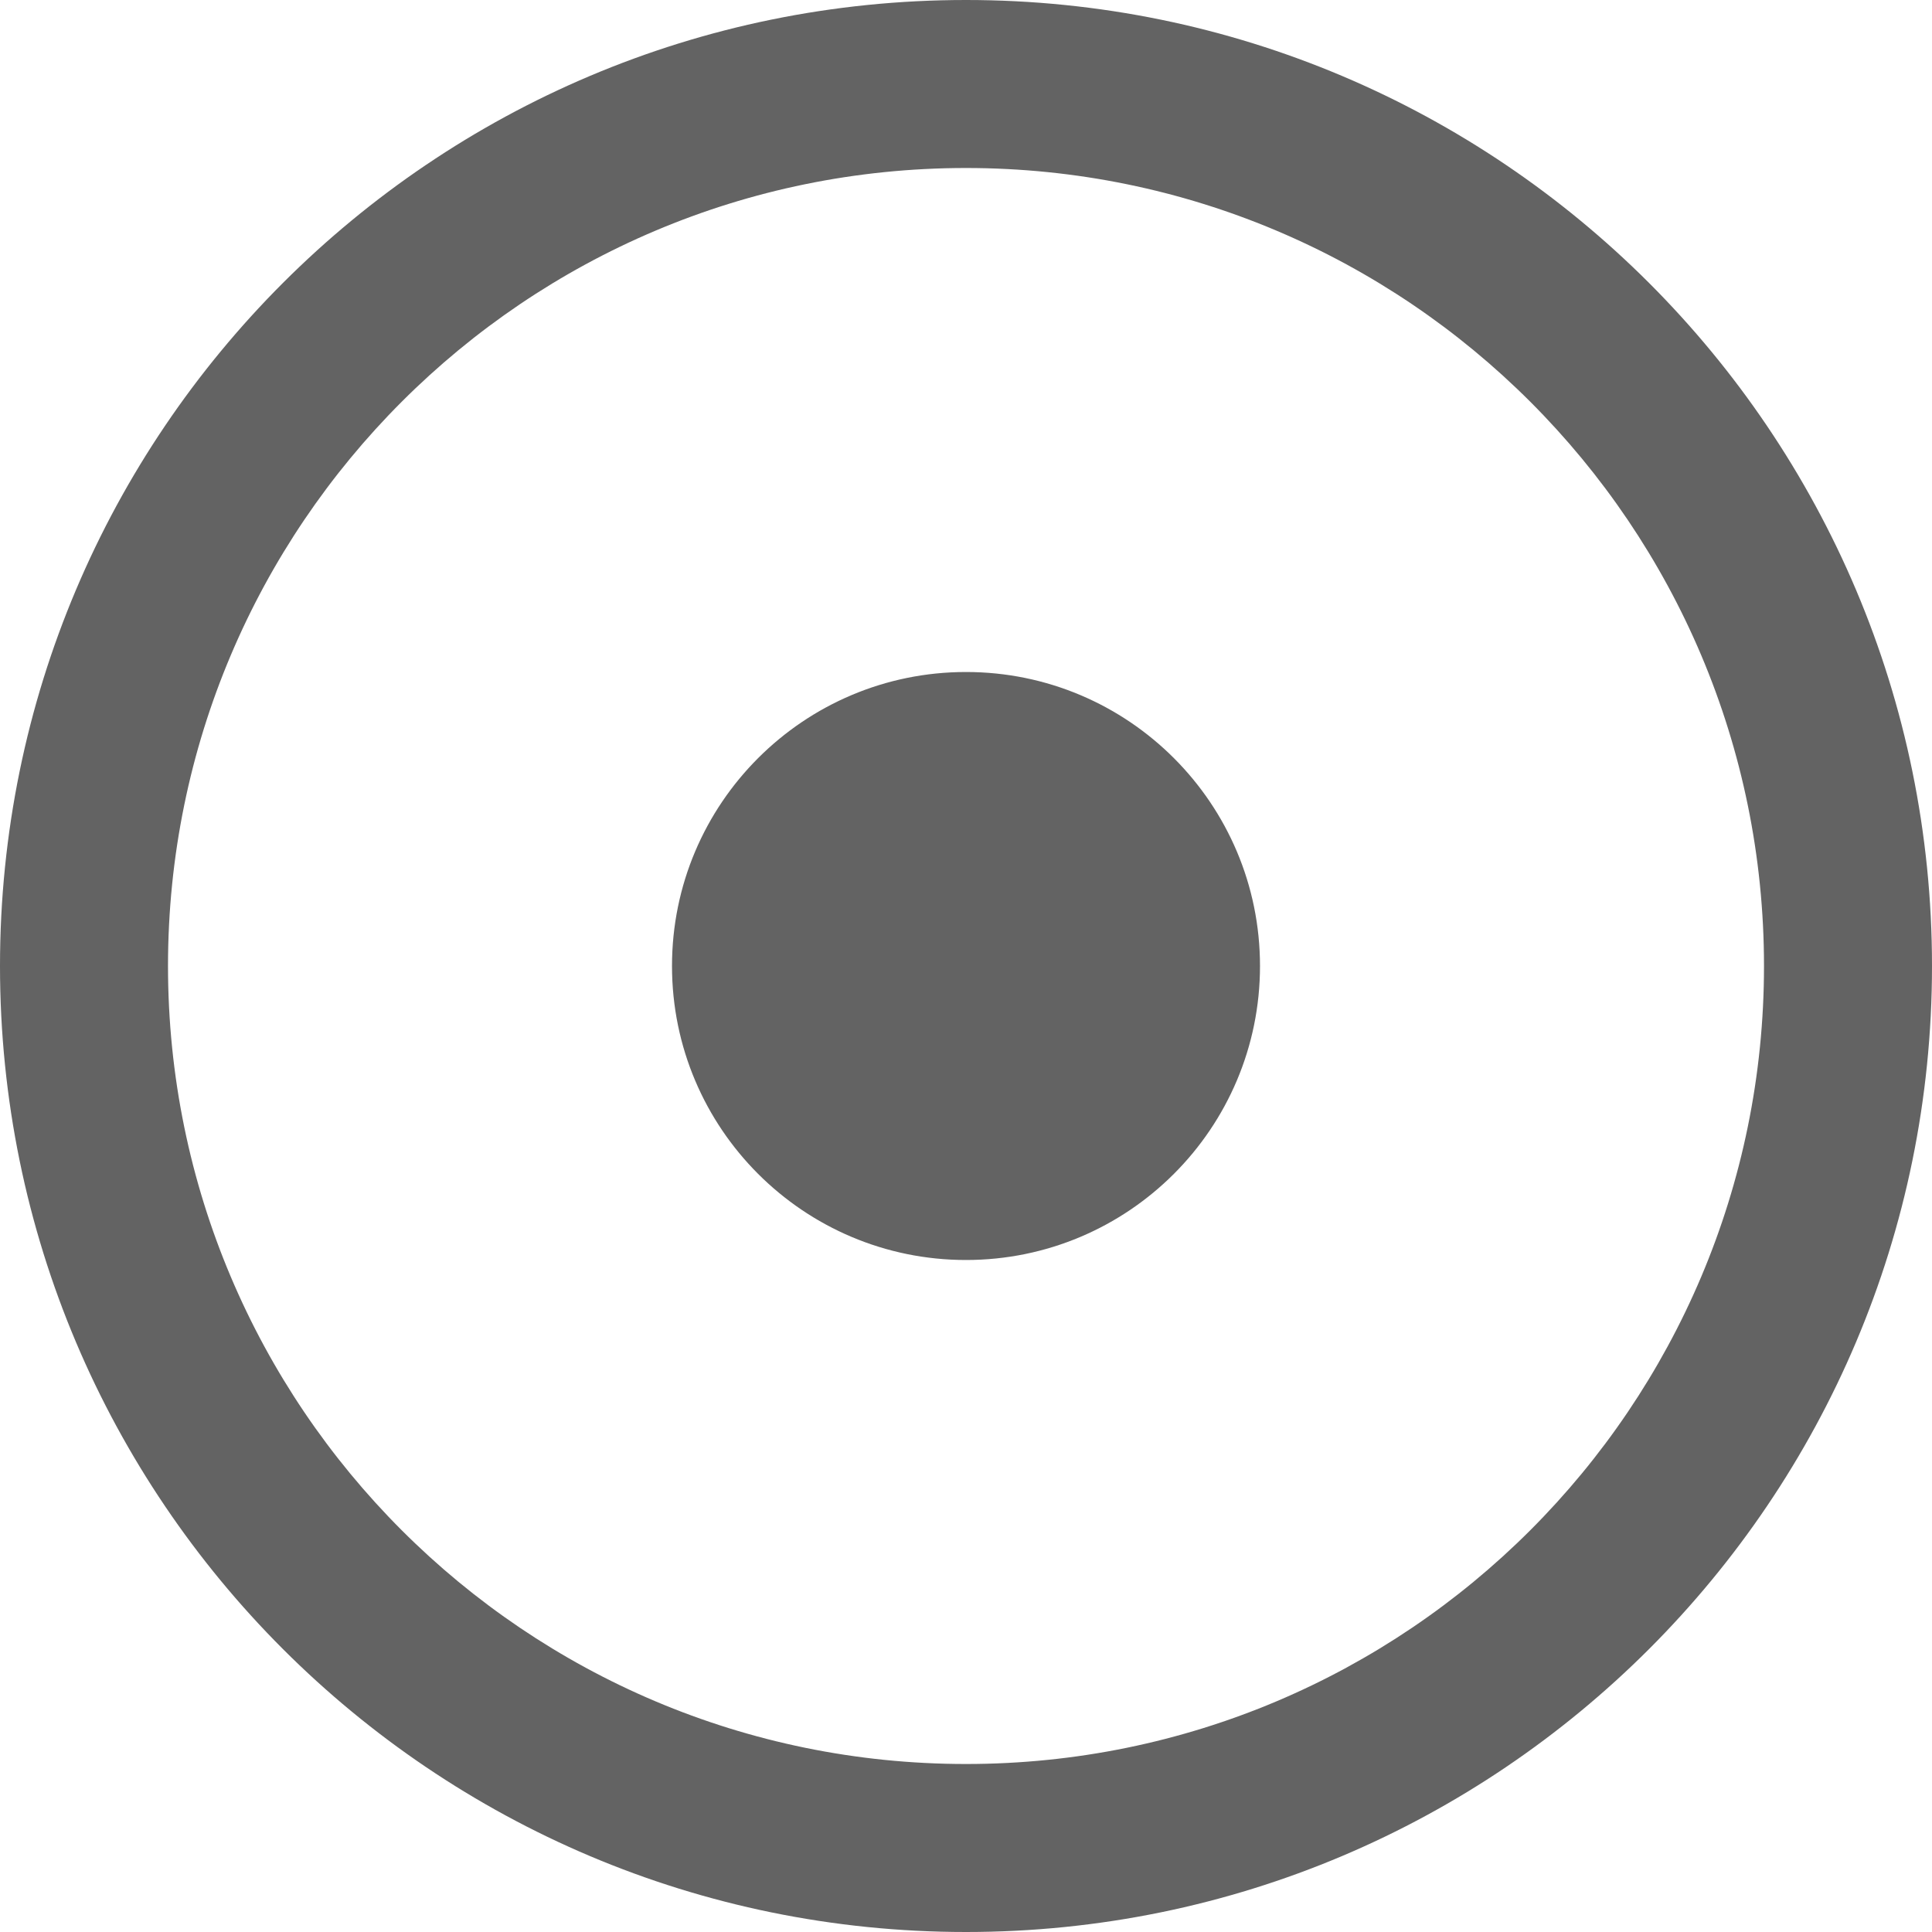 
<svg xmlns="http://www.w3.org/2000/svg" xmlns:xlink="http://www.w3.org/1999/xlink" version="1.1" id="Capa_1" x="0px" y="0px" width="10px" height="10px" viewBox="0 0 46 46" style="enable-background:new 0 0 46 46;" xml:space="preserve">
<g>
	<g id="Record">
		<g>
			<path d="M23,0C10.297,0,0,10.298,0,23s10.297,23,23,23c12.702,0,23-10.298,23-23S35.702,0,23,0z M23,42C12.507,42,4,33.493,4,23     S12.507,4,23,4s19,8.507,19,19S33.493,42,23,42z M23,16c-3.866,0-7,3.134-7,7s3.134,7,7,7s7-3.134,7-7S26.866,16,23,16z" fill="#636363"/>
		</g>
	</g>
</g>
<g>
</g>
<g>
</g>
<g>
</g>
<g>
</g>
<g>
</g>
<g>
</g>
<g>
</g>
<g>
</g>
<g>
</g>
<g>
</g>
<g>
</g>
<g>
</g>
<g>
</g>
<g>
</g>
<g>
</g>
</svg>
